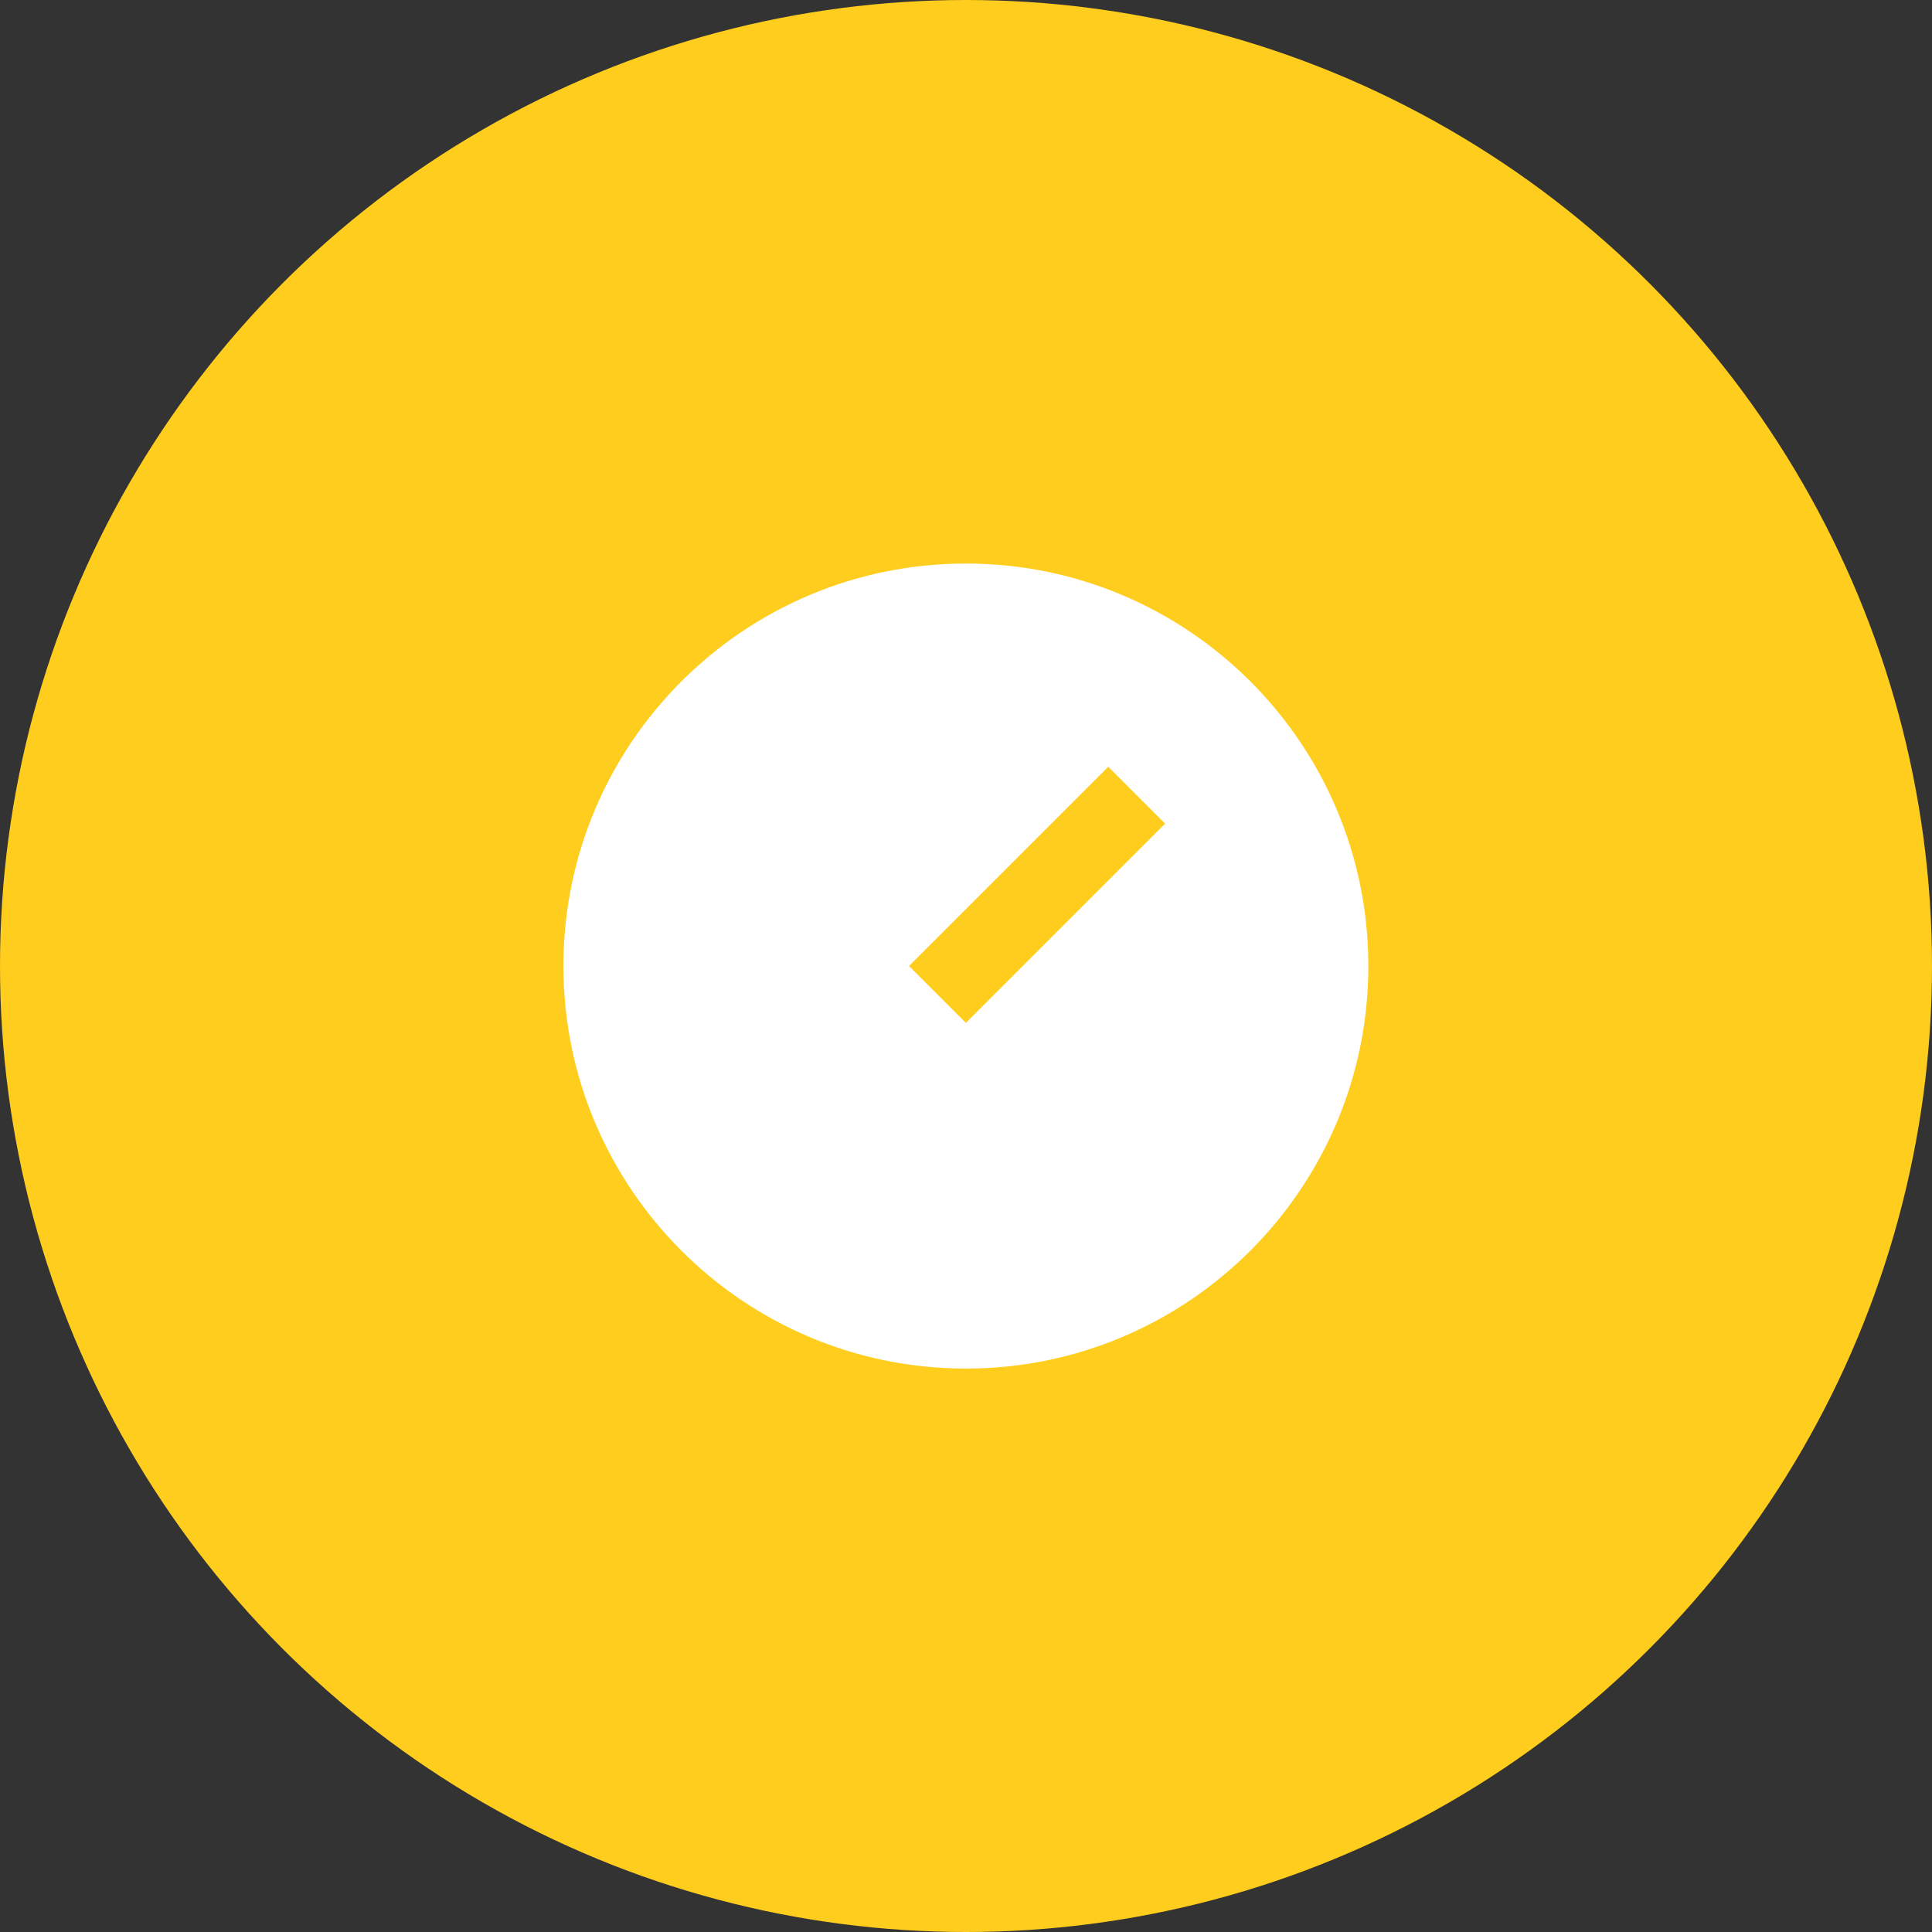 <svg width="16" height="16" viewBox="0 0 16 16" fill="none" xmlns="http://www.w3.org/2000/svg">
<rect x="0" y="0" width="16" height="16" fill="#333333" stroke="none"/>
<circle cx="8" cy="8" r="8" fill="#FFCD1E"/>
<g clip-path="url(#clip0_13735_103614)">
<path d="M7.999 4.667C9.839 4.667 11.332 6.16 11.332 8C11.332 9.84 9.839 11.334 7.999 11.334C6.159 11.334 4.666 9.84 4.666 8C4.666 6.16 6.159 4.667 7.999 4.667ZM9.178 6.35L7.528 8L7.999 8.471L9.649 6.821L9.178 6.35Z" fill="white"/>
</g>
<defs>
<clipPath id="clip0_13735_103614">
<rect width="8" height="8" fill="white" transform="translate(4 4)"/>
</clipPath>
</defs>
</svg>
